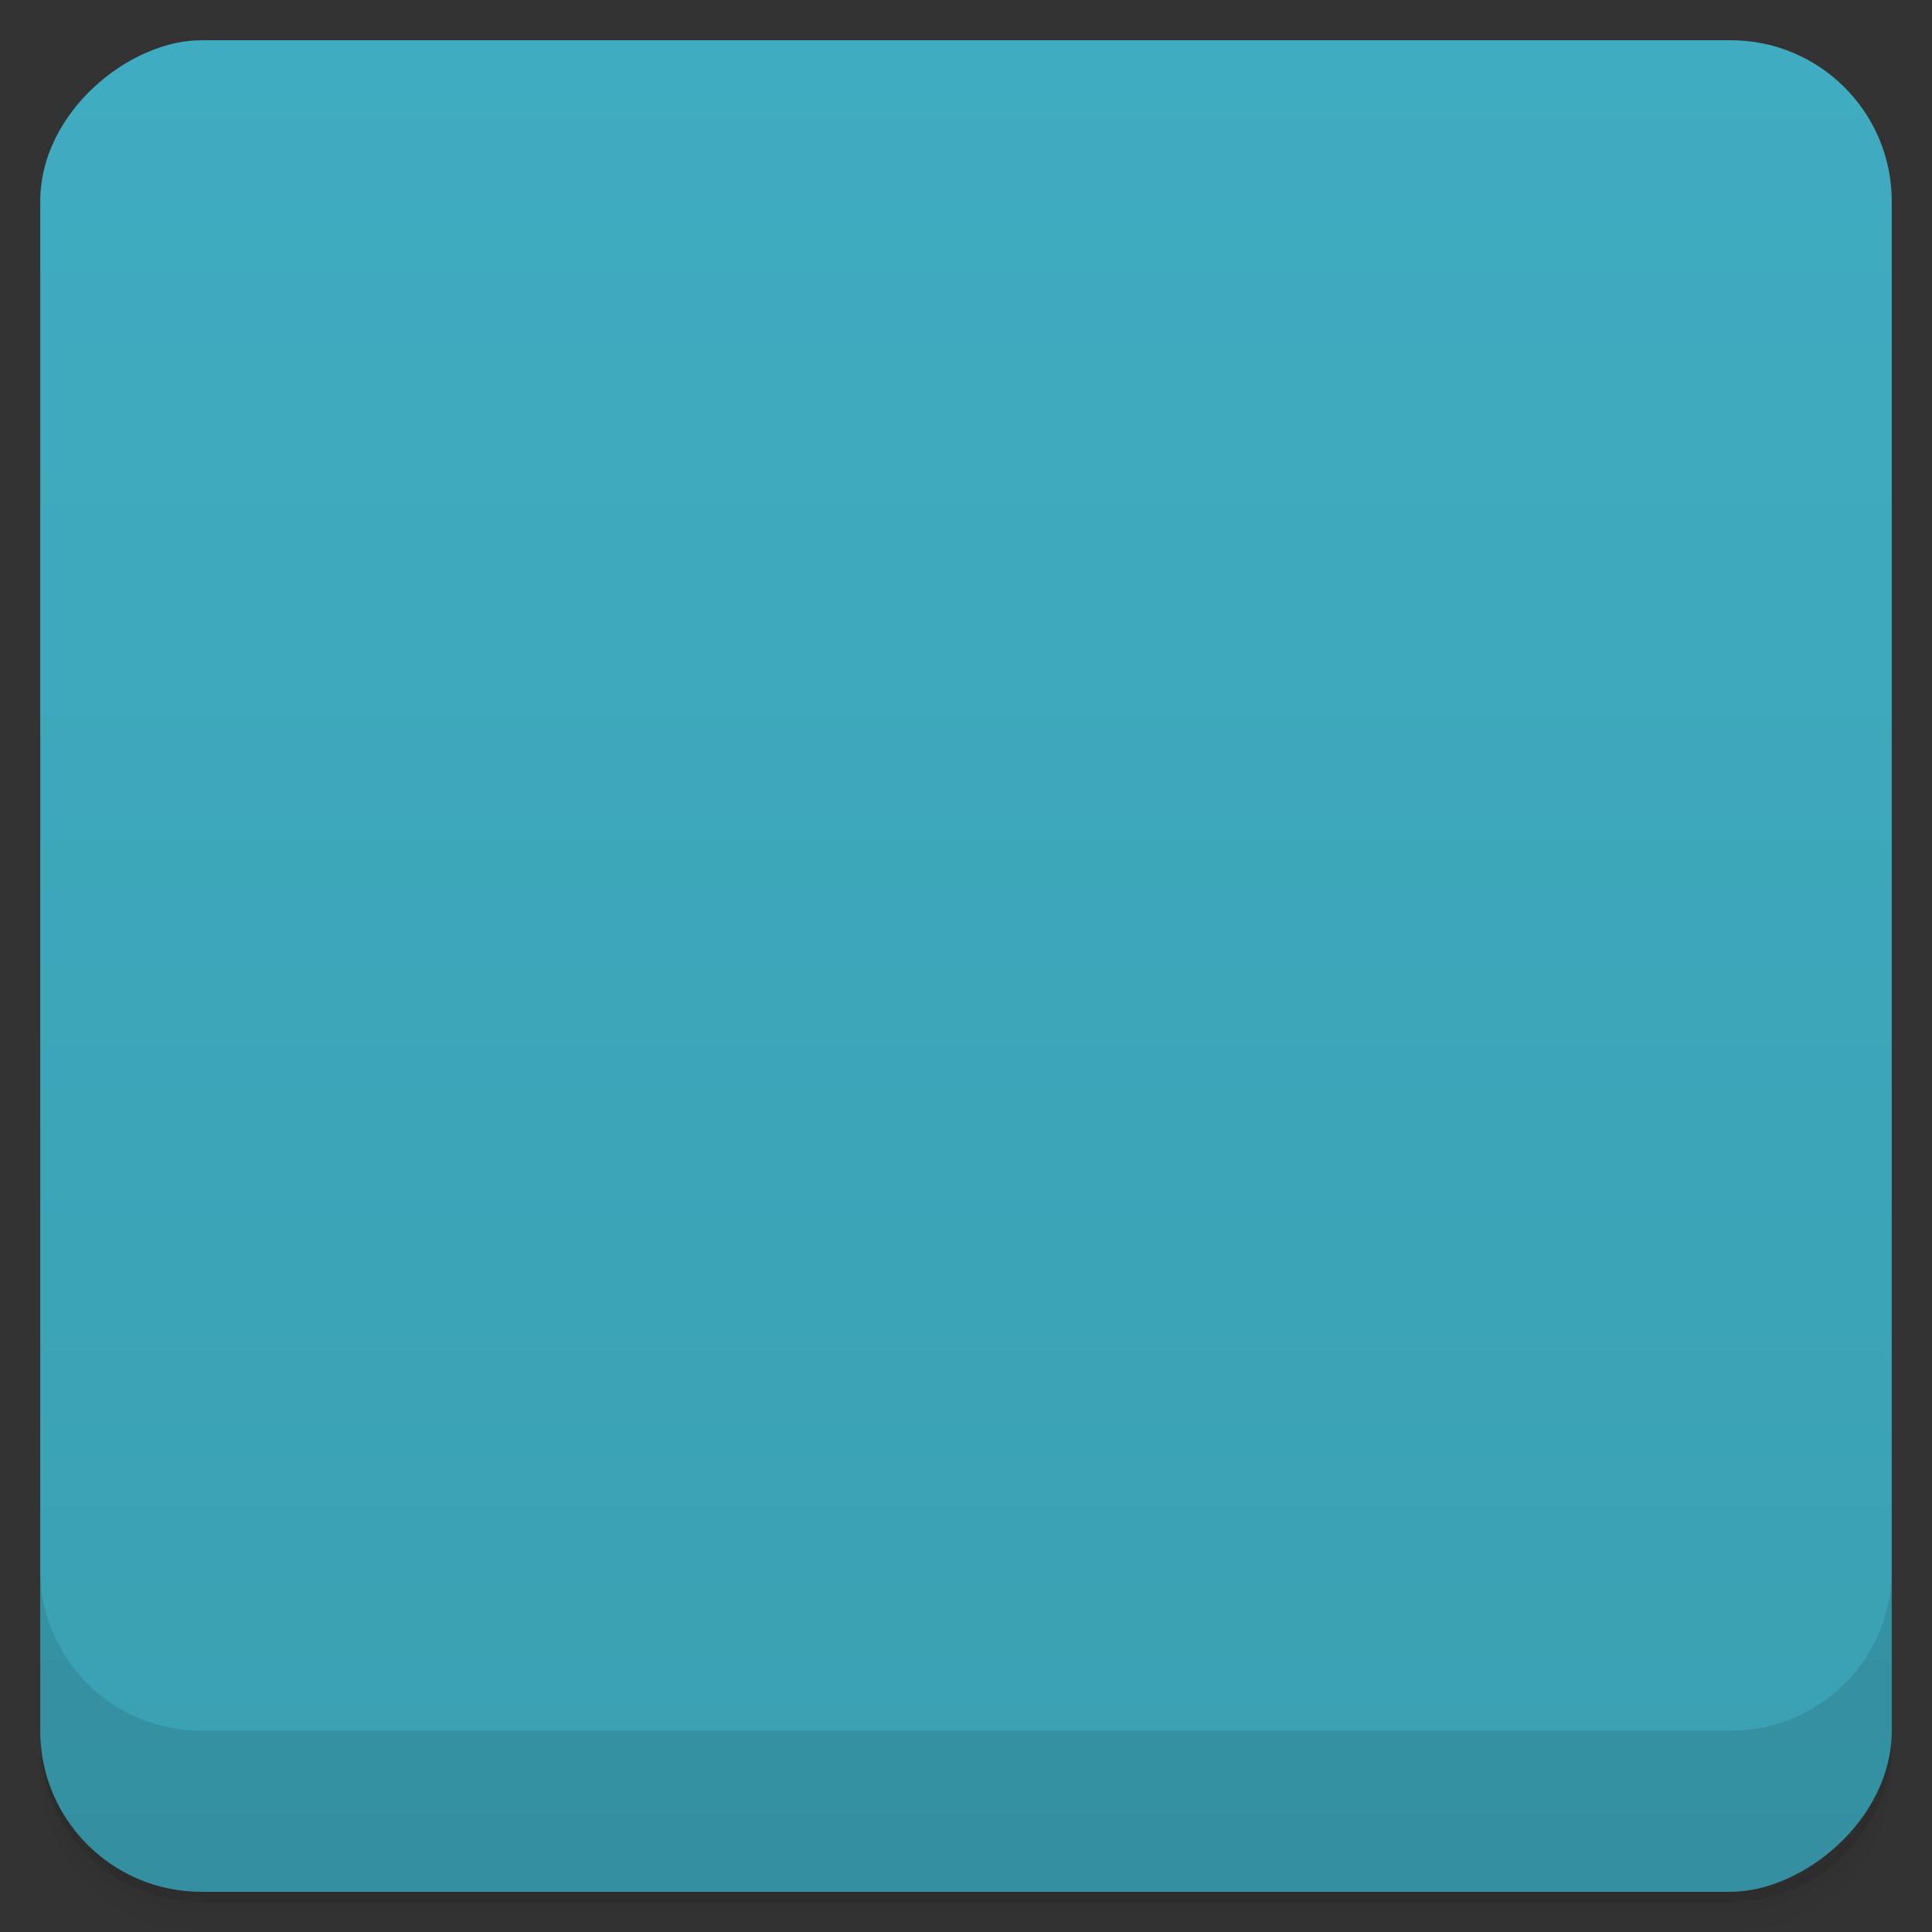 <svg viewBox="0 0 48 48" xmlns:xlink="http://www.w3.org/1999/xlink">
  <rect x="0" y="0" width="48" height="48" fill="#333333" stroke="none"/>
  <defs>
    <linearGradient id="a" x1="1" x2="47" gradientUnits="userSpaceOnUse" gradientTransform="translate(-48 .002)">
      <stop stop-color="#3aa0b2"/>
      <stop offset="1" stop-color="#40acc1"/>
    </linearGradient>
    <clipPath id="b"/>
    <clipPath id="c"/>
  </defs>
  <path d="M1 43v.25c0 2.216 1.784 4 4 4h38c2.216 0 4-1.784 4-4V43c0 2.216-1.784 4-4 4H5c-2.216 0-4-1.784-4-4zm0 .5v.5c0 2.216 1.784 4 4 4h38c2.216 0 4-1.784 4-4v-.5c0 2.216-1.784 4-4 4H5c-2.216 0-4-1.784-4-4z" opacity=".02"/>
  <path d="M1 43.25v.25c0 2.216 1.784 4 4 4h38c2.216 0 4-1.784 4-4v-.25c0 2.216-1.784 4-4 4H5c-2.216 0-4-1.784-4-4z" opacity=".05"/>
  <path d="M1 43v.25c0 2.216 1.784 4 4 4h38c2.216 0 4-1.784 4-4V43c0 2.216-1.784 4-4 4H5c-2.216 0-4-1.784-4-4z" opacity=".1"/>
  <rect width="46" height="46" x="-47" y="1" rx="4" transform="rotate(-90)" fill="url(#a)"/>
  <g opacity=".1" clip-path="url(#b)">
    <path d="M14.781 11c-.98 0-1.781.801-1.781 1.781v22.438c0 .98.801 1.781 1.781 1.781h20.438c.984 0 1.785-.801 1.785-1.781V16.996l-6-5.996m-16.223 0"/>
    <path d="M37 17h-6l6 6m0-6" fill-opacity=".2" id="d"/>
    <path d="M16.355 14h15.293c.195 0 .355.16.355.355v1.289c0 .195-.16.352-.355.352H16.355a.353.353 0 0 1-.355-.352v-1.289c0-.195.16-.355.355-.355m0 0"/>
    <path d="M37 17h-6v-5.996M16.355 20h15.293c.195 0 .355.156.355.352v1.289c0 .199-.16.355-.355.355H16.355a.354.354 0 0 1-.355-.355v-1.289c0-.195.16-.352.355-.352m0 0M16.355 26h15.293c.195 0 .355.16.355.355v1.289c0 .195-.16.355-.355.355H16.355a.356.356 0 0 1-.355-.355v-1.289c0-.195.16-.355.355-.355m0 0M16.355 31.996h15.293c.195 0 .355.16.355.355v1.289c0 .195-.16.355-.355.355H16.355A.356.356 0 0 1 16 33.64v-1.289c0-.195.16-.355.355-.355m0 0"/>
  </g>
  <g>
    <g clip-path="url(#c)">
      <g transform="translate(0 -1)">
        <path d="M14.781 11c-.98 0-1.781.801-1.781 1.781v22.438c0 .98.801 1.781 1.781 1.781h20.438c.984 0 1.785-.801 1.785-1.781V16.996l-6-5.996m-16.223 0" fill="#ecf2f2"/>
        <use xlink:href="#d"/>
        <path d="M16.355 14h15.293c.195 0 .355.16.355.355v1.289c0 .195-.16.352-.355.352H16.355a.353.353 0 0 1-.355-.352v-1.289c0-.195.16-.355.355-.355m0 0" fill="#5ba3ec"/>
        <path d="M37 17h-6v-5.996M37 17" fill="#fff"/>
        <path d="M16.355 20h15.293c.195 0 .355.156.355.352v1.289c0 .199-.16.355-.355.355H16.355a.354.354 0 0 1-.355-.355v-1.289c0-.195.16-.352.355-.352m0 0M16.355 26h15.293c.195 0 .355.16.355.355v1.289c0 .195-.16.355-.355.355H16.355a.356.356 0 0 1-.355-.355v-1.289c0-.195.16-.355.355-.355m0 0M16.355 31.996h15.293c.195 0 .355.16.355.355v1.289c0 .195-.16.355-.355.355H16.355A.356.356 0 0 1 16 33.64v-1.289c0-.195.16-.355.355-.355m0 0" fill="#5ba3ec"/>
      </g>
    </g>
  </g>
  <g>
    <path d="M1 38.998v4c0 2.216 1.784 4 4 4h38c2.216 0 4-1.784 4-4v-4c0 2.216-1.784 4-4 4H5c-2.216 0-4-1.784-4-4z" opacity=".1"/>
  </g>
</svg>
